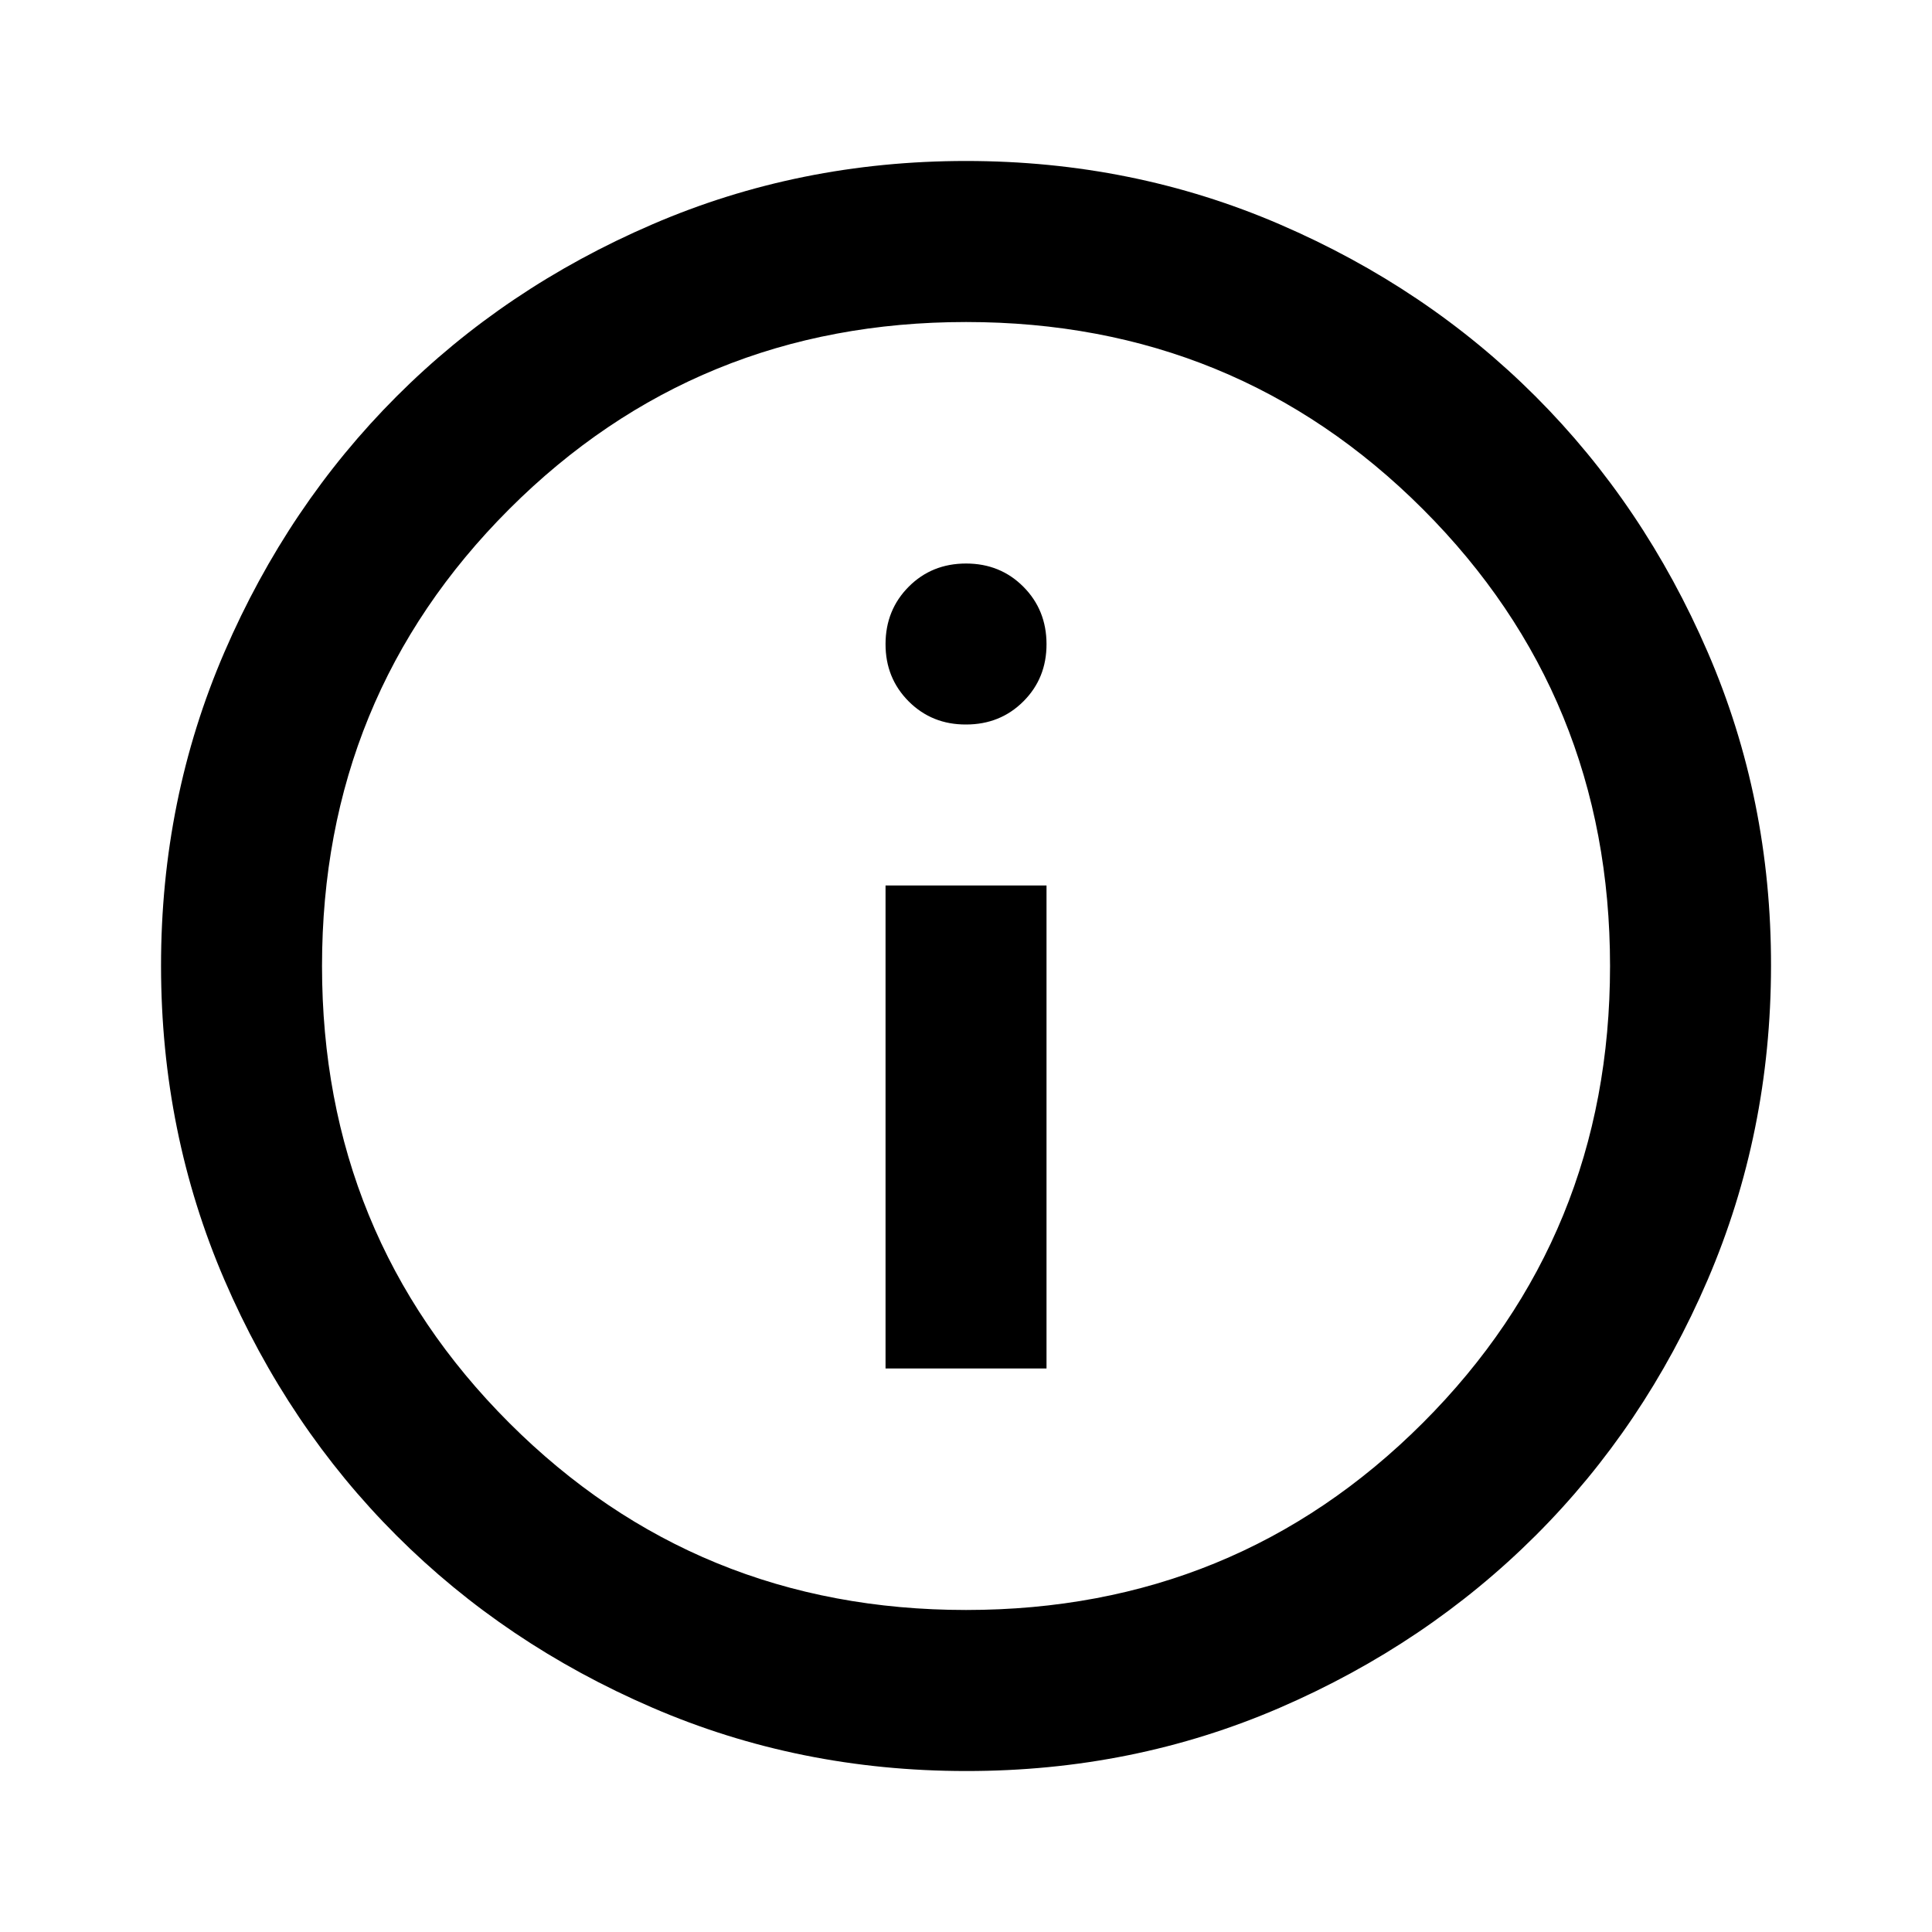 <svg width="34" height="34" viewBox="0 0 34 34" fill="none" xmlns="http://www.w3.org/2000/svg">
<path d="M15.584 24.083H18.417V15.583H15.584V24.083ZM17.001 12.75C17.402 12.75 17.739 12.614 18.011 12.342C18.283 12.07 18.418 11.734 18.417 11.333C18.416 10.933 18.28 10.597 18.009 10.325C17.738 10.053 17.402 9.917 17.001 9.917C16.599 9.917 16.263 10.053 15.992 10.325C15.721 10.597 15.585 10.933 15.584 11.333C15.583 11.734 15.719 12.07 15.992 12.344C16.265 12.616 16.601 12.752 17.001 12.75ZM17.001 31.167C15.041 31.167 13.199 30.795 11.476 30.05C9.752 29.306 8.253 28.297 6.978 27.023C5.703 25.749 4.694 24.25 3.95 22.525C3.207 20.8 2.835 18.959 2.834 17C2.833 15.041 3.205 13.2 3.95 11.475C4.695 9.75 5.705 8.251 6.978 6.977C8.251 5.703 9.75 4.694 11.476 3.95C13.201 3.205 15.043 2.833 17.001 2.833C18.959 2.833 20.8 3.205 22.526 3.95C24.251 4.694 25.75 5.703 27.024 6.977C28.297 8.251 29.306 9.75 30.052 11.475C30.799 13.2 31.17 15.041 31.167 17C31.165 18.959 30.792 20.8 30.051 22.525C29.31 24.25 28.3 25.749 27.024 27.023C25.747 28.297 24.247 29.307 22.526 30.052C20.804 30.797 18.962 31.169 17.001 31.167ZM17.001 28.333C20.165 28.333 22.844 27.235 25.04 25.04C27.236 22.844 28.334 20.164 28.334 17C28.334 13.836 27.236 11.156 25.04 8.96C22.844 6.765 20.165 5.667 17.001 5.667C13.837 5.667 11.157 6.765 8.961 8.96C6.765 11.156 5.667 13.836 5.667 17C5.667 20.164 6.765 22.844 8.961 25.04C11.157 27.235 13.837 28.333 17.001 28.333Z" fill="black"/>
</svg>
